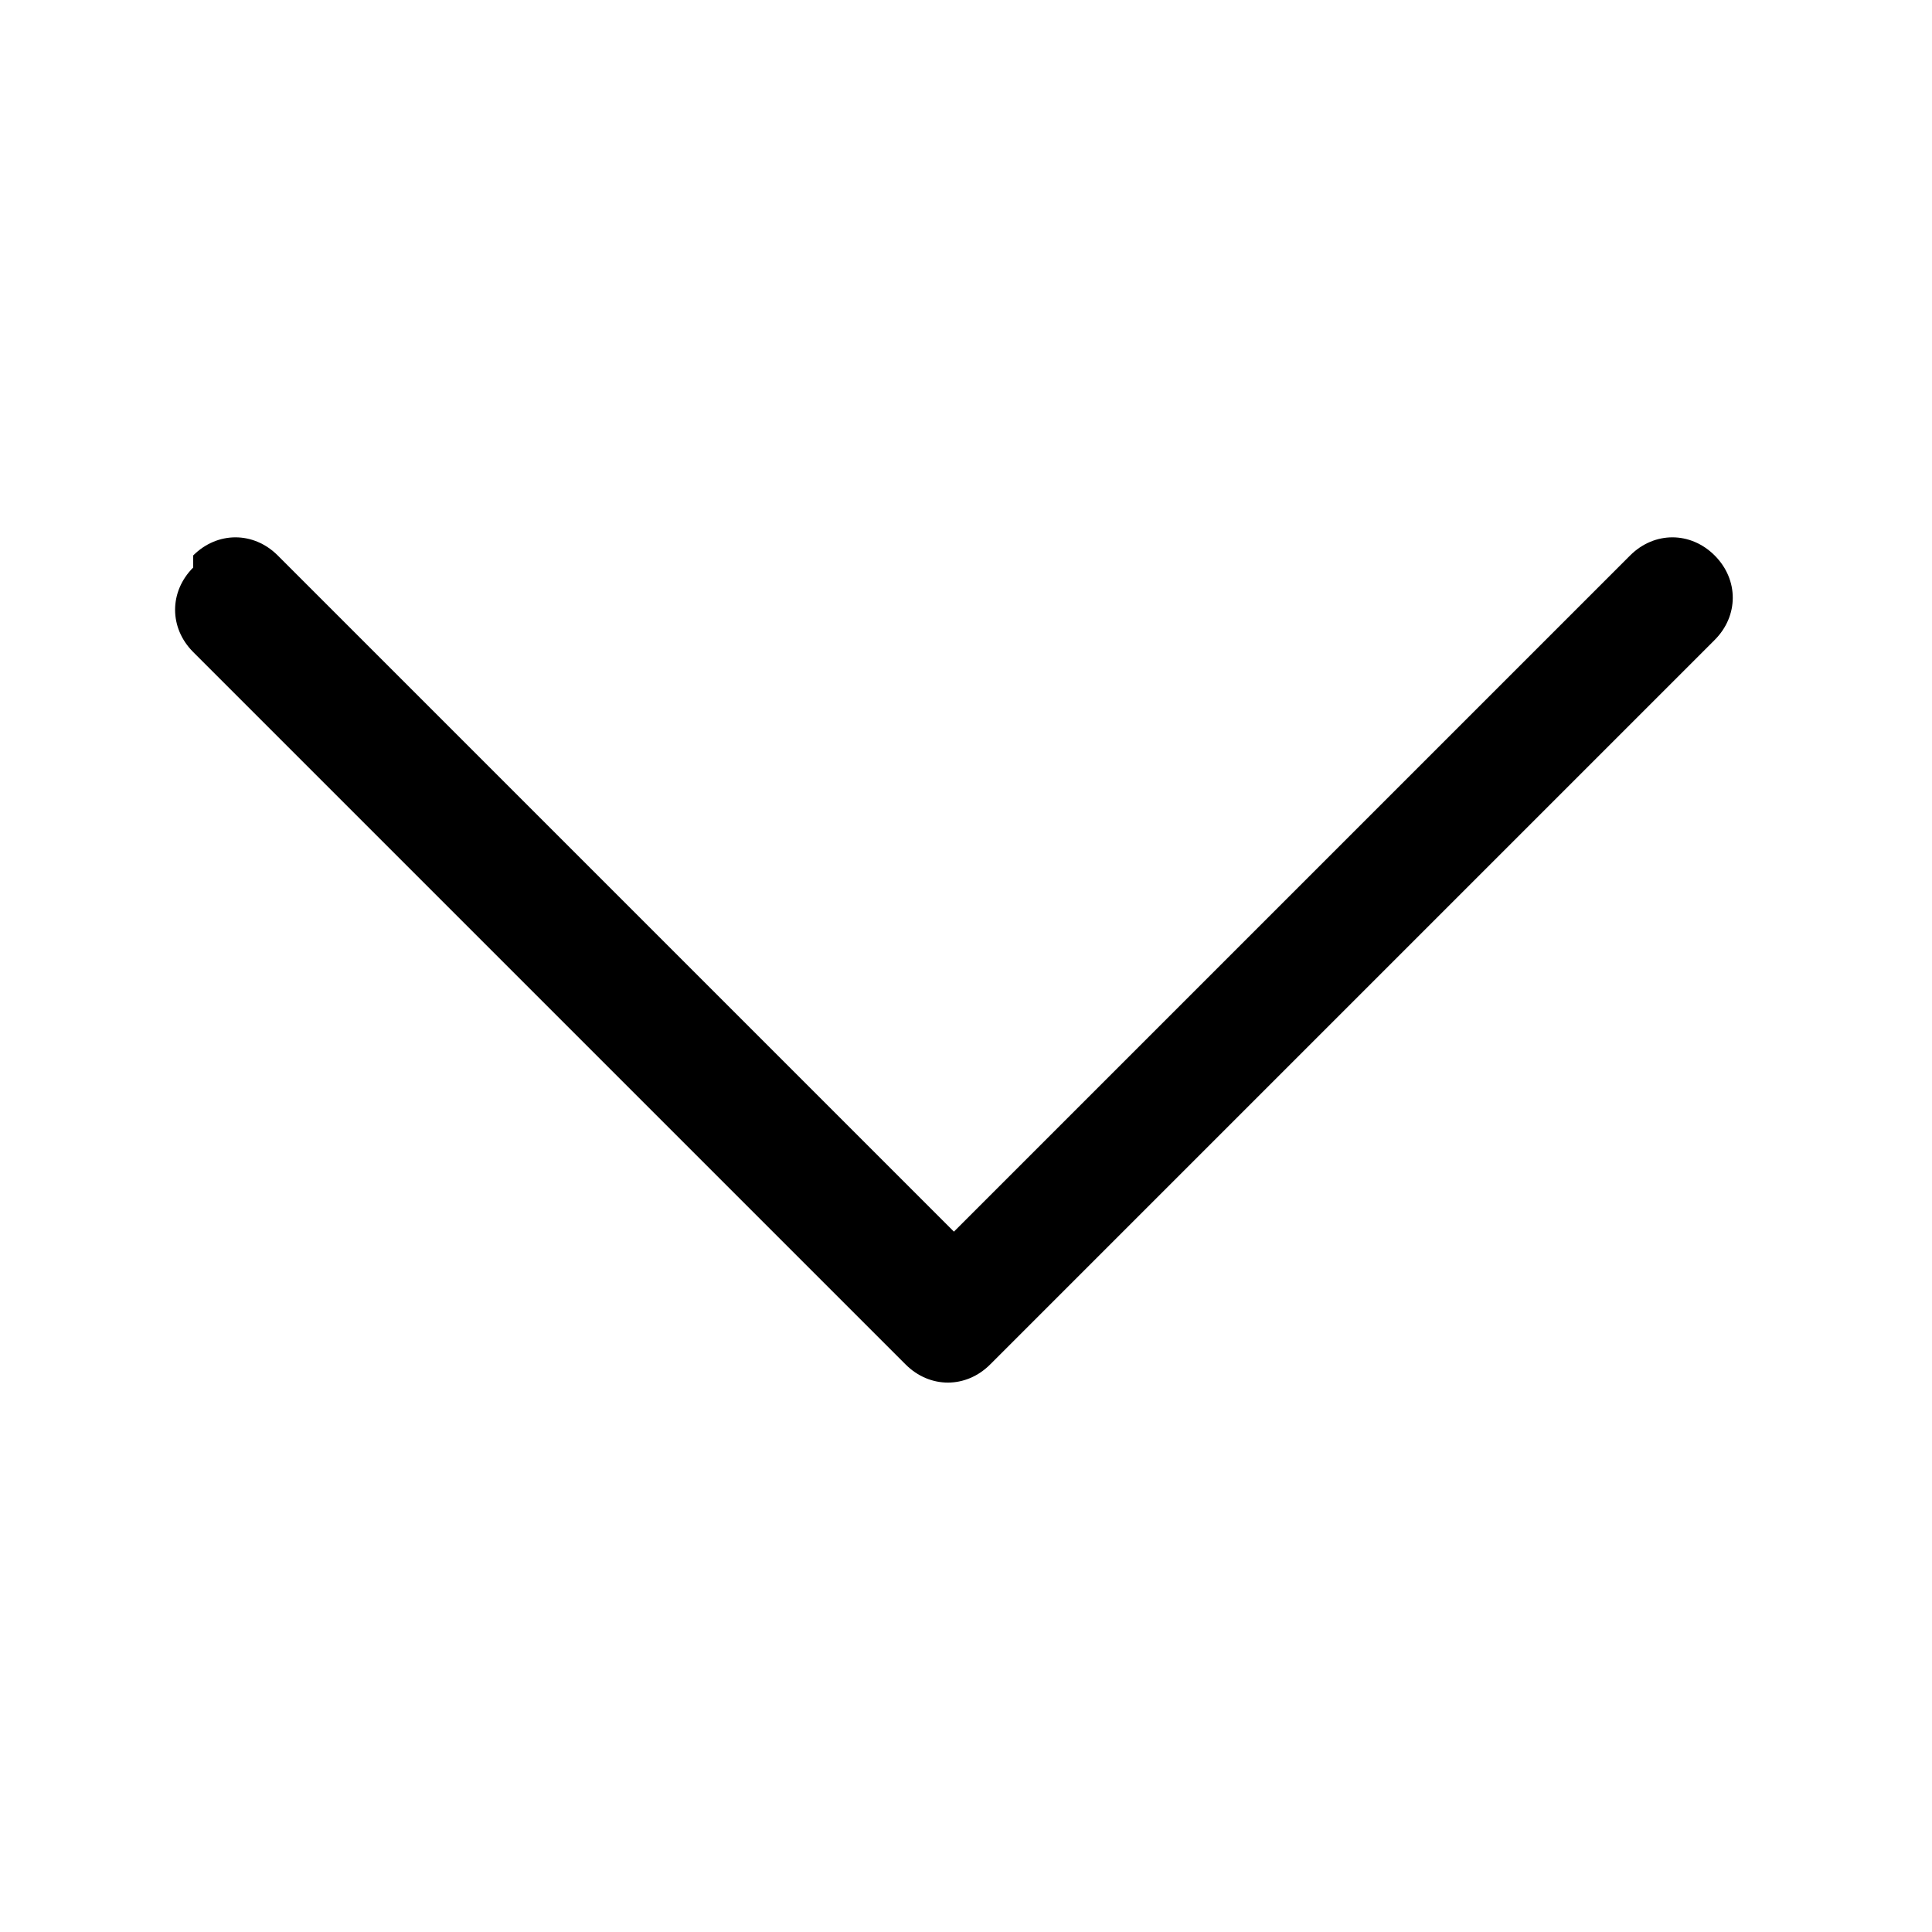 <?xml version="1.0" encoding="UTF-8"?>
<svg id="_圖層_1" data-name="圖層 1" xmlns="http://www.w3.org/2000/svg" version="1.1" viewBox="0 0 16 16">
  <defs>
    <style>
      .cls-1 {
        fill: #000;
        fill-rule: evenodd;
        stroke-width: 0px;
      }
    </style>
  </defs>
  <path class="cls-1" d="M1.6,4.6c.2-.2.5-.2.7,0,0,0,0,0,0,0l5.6,5.6,5.6-5.6c.2-.2.5-.2.7,0s.2.5,0,.7l-6,6c-.2.2-.5.2-.7,0,0,0,0,0,0,0L1.6,5.4c-.2-.2-.2-.5,0-.7,0,0,0,0,0,0Z"/>
</svg>